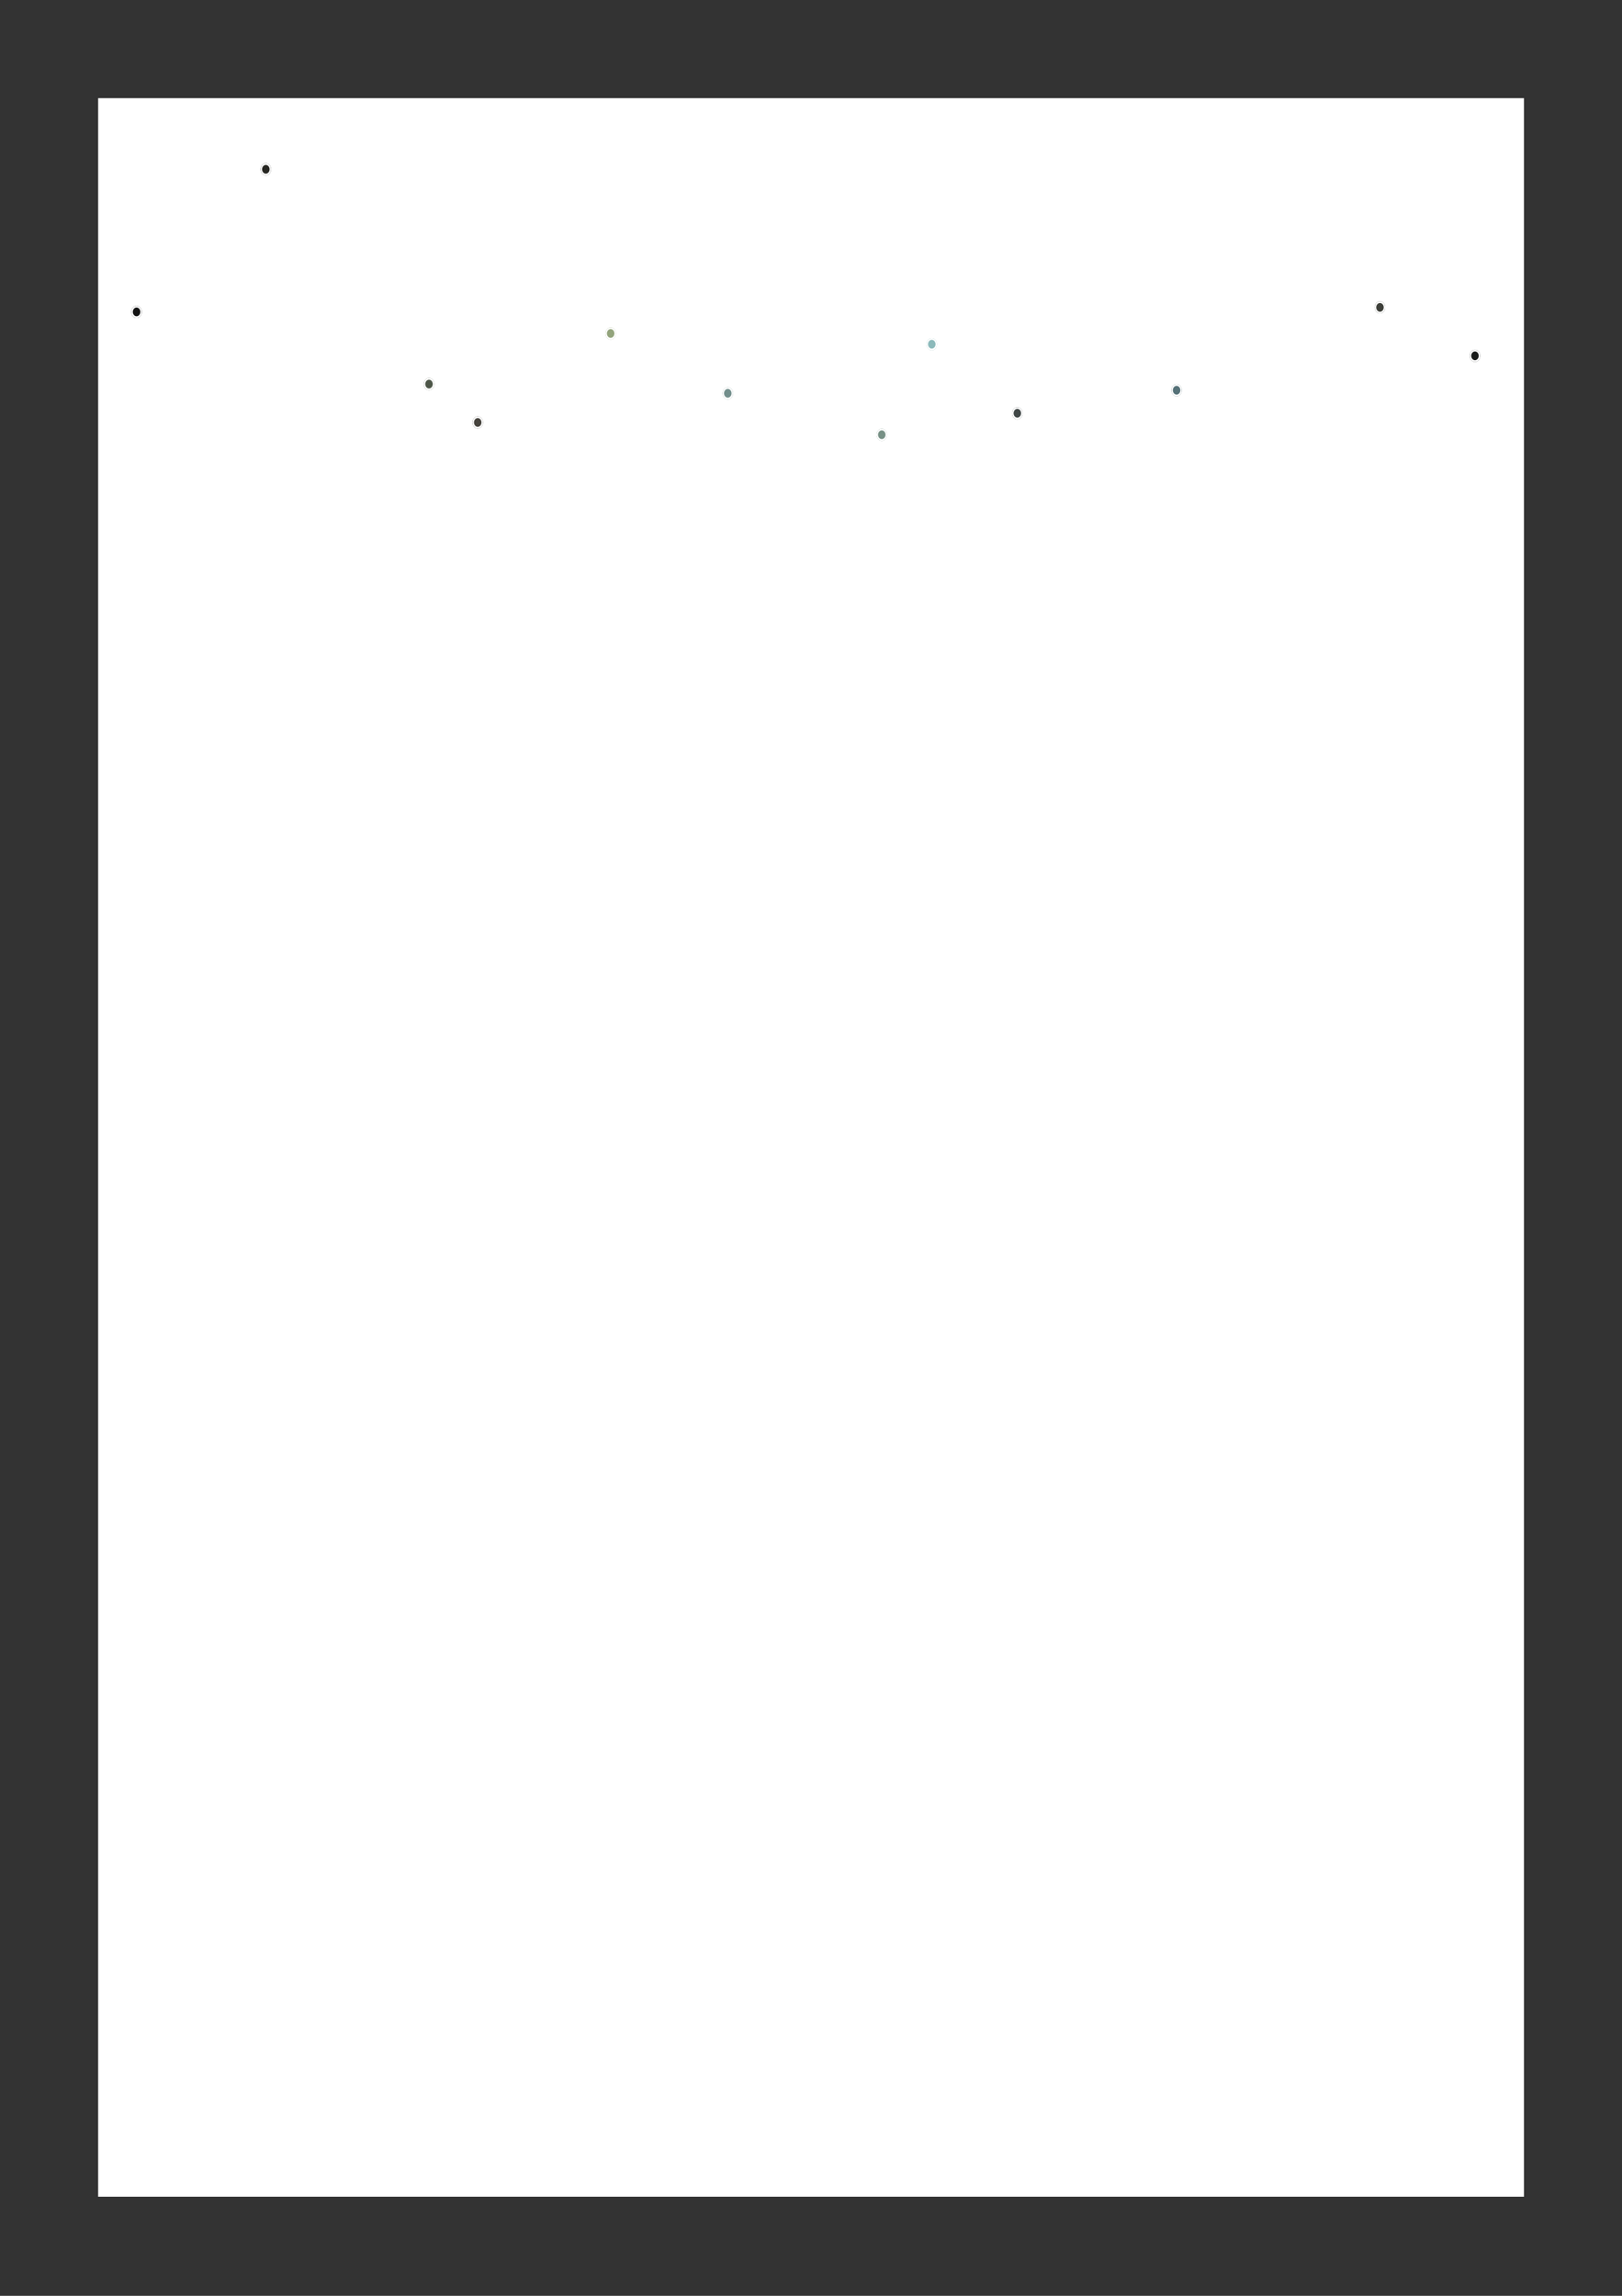 <?xml version="1.0" encoding="UTF-8"?>
<svg xmlns="http://www.w3.org/2000/svg" xmlns:xlink="http://www.w3.org/1999/xlink" width="594.96pt" height="841.92pt" viewBox="0 0 594.96 841.92" version="1.1">
<rect x="0" y="0" width="594.96" height="841.92" fill="#333333" stroke="none"/>
<defs>
<clipPath id="clip1">
  <path d="M 36 36 L 559 36 L 559 805.574 L 36 805.574 Z M 36 36 "/>
</clipPath>
<clipPath id="clip2">
  <path d="M 109 40.422 L 113 40.422 L 113 47 L 109 47 Z M 109 40.422 "/>
</clipPath>
<clipPath id="clip3">
  <path d="M 40.422 120 L 44 120 L 44 126 L 40.422 126 Z M 40.422 120 "/>
</clipPath>
</defs>
<g id="surface1">
<g clip-path="url(#clip1)" clip-rule="nonzero">
<path style=" stroke:none;fill-rule:nonzero;fill:rgb(100%,100%,100%);fill-opacity:1;" d="M 36 36 L 559 36 L 559 805.574 L 36 805.574 Z M 36 36 "/>
</g>
<path style=" stroke:none;fill-rule:evenodd;fill:rgb(100%,100%,100%);fill-opacity:1;" d="M 540.48 130.348 C 540.48 130.527 540.355 130.672 540.203 130.672 C 535.91 130.672 533.621 131.777 529.965 133.543 C 529.676 133.684 529.383 133.824 529.078 133.973 C 528.57 134.215 527.988 134.062 527.41 133.719 C 526.824 133.367 526.184 132.785 525.516 132.059 C 524.184 130.602 522.688 128.504 521.23 126.305 C 520.25 124.828 519.281 123.301 518.387 121.887 C 517.945 121.191 517.523 120.52 517.121 119.898 C 516.516 118.953 515.965 118.117 515.492 117.453 C 515.016 116.777 514.637 116.305 514.367 116.066 C 507.199 109.676 497.184 114.879 495.465 123.875 C 495.043 126.094 494.59 127.758 494.09 128.977 C 493.594 130.199 493.051 131 492.434 131.457 C 491.176 132.387 489.781 131.777 488.363 130.891 C 487.938 130.625 487.508 130.332 487.066 130.031 C 485.98 129.293 484.832 128.512 483.57 127.996 C 481.824 127.281 479.906 127.105 477.762 128.352 C 477.109 128.734 476.188 129.645 475.156 130.828 C 474.133 132.004 473.023 133.422 471.996 134.785 C 470.973 136.145 470.035 137.449 469.352 138.402 L 469.348 138.406 C 469.004 138.883 468.727 139.273 468.531 139.535 C 468.434 139.668 468.352 139.773 468.297 139.844 C 468.27 139.875 468.238 139.91 468.211 139.938 C 468.199 139.945 468.168 139.98 468.117 140 C 468.102 140.008 468.016 140.043 467.918 140 C 467.789 139.941 467.75 139.809 467.742 139.738 C 467.398 136.547 465.863 133.105 463.699 130.594 C 461.535 128.078 458.785 126.539 456.023 127.031 C 451.559 127.832 448.98 130.977 446.828 134.754 C 446.141 135.965 445.504 137.223 444.863 138.492 C 444.5 139.215 444.129 139.945 443.75 140.668 C 442.715 142.645 441.602 144.555 440.227 146.156 C 440.055 146.355 439.867 146.48 439.66 146.527 C 439.453 146.57 439.254 146.531 439.07 146.445 C 438.719 146.277 438.387 145.926 438.094 145.562 C 437.945 145.379 437.797 145.184 437.652 144.992 C 437.508 144.801 437.371 144.621 437.238 144.457 C 437.102 144.289 436.977 144.152 436.859 144.043 C 436.742 143.934 436.645 143.875 436.566 143.848 C 435.531 143.504 434.137 143.426 432.727 143.516 C 431.316 143.602 429.914 143.859 428.867 144.164 C 427.188 144.652 425.055 145.941 422.676 147.582 C 421.383 148.473 420.035 149.453 418.66 150.453 C 417.496 151.301 416.309 152.168 415.113 153.008 C 412.523 154.824 409.93 156.504 407.559 157.551 C 405.199 158.59 403.008 159.031 401.258 158.277 C 399.918 157.703 398.738 157.09 397.625 156.496 C 397.43 156.391 397.238 156.285 397.047 156.184 C 396.145 155.699 395.285 155.238 394.406 154.82 C 392.281 153.82 390.059 153.105 387.004 153.105 C 385.598 153.105 384.805 153.453 384.281 153.887 C 384.012 154.105 383.805 154.355 383.617 154.613 C 383.531 154.727 383.457 154.84 383.375 154.953 L 383.34 155.008 C 383.25 155.141 383.156 155.273 383.059 155.398 C 382.859 155.652 382.637 155.895 382.34 156.066 C 382.043 156.242 381.691 156.336 381.25 156.332 C 380.387 156.324 379.16 155.926 377.266 154.945 C 374.438 153.48 371.902 151.137 369.395 148.703 C 369.102 148.422 368.809 148.137 368.516 147.848 C 366.293 145.684 364.07 143.516 361.641 141.844 C 360.848 141.297 359.441 140.102 357.664 138.594 C 357.047 138.07 356.383 137.504 355.684 136.918 C 352.969 134.633 349.707 131.965 346.441 129.688 C 343.176 127.406 339.926 125.531 337.242 124.816 C 335.898 124.461 334.719 124.398 333.758 124.699 C 332.805 124.996 332.055 125.648 331.547 126.762 C 330.023 130.117 330.129 133.812 330.242 137.586 C 330.25 137.879 330.258 138.172 330.266 138.469 C 330.375 142.516 330.336 146.613 327.957 150.176 C 324.645 155.141 322.309 161.281 322.309 167.738 C 322.309 169.379 321.898 174.246 321.285 178.492 C 320.977 180.613 320.613 182.602 320.215 183.965 C 320.023 184.637 319.809 185.195 319.57 185.535 C 319.453 185.707 319.305 185.859 319.117 185.914 C 318.91 185.973 318.715 185.898 318.559 185.746 C 317.055 184.281 314.547 183.559 311.512 183.203 C 308.914 182.895 305.984 182.859 303.059 182.824 C 302.574 182.82 302.094 182.812 301.613 182.809 C 298.227 182.758 294.91 182.648 292.25 182.043 C 289.602 181.438 287.496 180.32 286.668 178.152 C 286.152 176.801 285.938 175.5 285.789 174.316 C 285.754 174.043 285.727 173.777 285.695 173.523 C 285.594 172.652 285.504 171.875 285.32 171.18 C 285.086 170.301 284.707 169.594 283.977 169.07 C 283.234 168.535 282.098 168.168 280.312 168.059 C 277.781 167.906 276.066 167.379 274.902 166.492 C 273.727 165.59 273.148 164.34 272.84 162.828 C 272.574 161.527 272.508 160.004 272.434 158.328 C 272.422 158.086 272.41 157.84 272.398 157.59 C 272.309 155.609 272.164 153.398 271.68 150.988 C 271.602 150.598 271.52 150.023 271.43 149.371 C 271.402 149.18 271.375 148.98 271.348 148.781 C 271.219 147.879 271.066 146.879 270.863 145.973 C 270.66 145.059 270.41 144.273 270.109 143.781 C 269.961 143.535 269.812 143.383 269.672 143.312 C 269.539 143.246 269.387 143.234 269.195 143.32 C 264.598 145.402 259.867 146.863 255.125 148.324 L 254.816 148.422 C 251.07 149.578 248.496 150.203 246.68 150.293 C 244.855 150.387 243.734 149.945 242.965 148.895 C 242.59 148.383 242.309 147.742 242.066 147 C 241.824 146.258 241.609 145.391 241.367 144.418 L 241.34 144.297 C 240.863 142.367 240.277 139.977 239.168 137.129 C 238.207 134.668 236.875 132.98 235.355 131.469 C 234.672 130.789 233.957 130.152 233.219 129.492 C 233.129 129.414 233.039 129.332 232.949 129.254 C 232.117 128.508 231.262 127.73 230.41 126.852 C 229.793 126.211 228.82 125.539 227.676 124.828 C 227.172 124.516 226.629 124.191 226.07 123.859 C 225.387 123.449 224.688 123.031 224.023 122.613 C 222.801 121.84 221.629 121.027 220.738 120.164 C 219.855 119.309 219.199 118.359 219.094 117.301 C 218.875 115.176 218.156 114.195 217.23 113.844 C 216.266 113.473 214.984 113.742 213.594 114.391 C 210.824 115.68 207.844 118.344 206.617 119.488 C 205.121 120.883 203.641 122.242 202.18 123.582 C 191.488 133.41 181.848 142.266 174.777 156.68 L 174.727 156.789 C 174.078 158.113 171.828 162.707 169.648 165.664 C 169.086 166.426 168.52 167.094 167.98 167.566 C 167.449 168.035 166.902 168.352 166.383 168.34 C 165.828 168.328 165.391 167.938 165.09 167.223 C 164.793 166.523 164.609 165.469 164.547 164.016 C 164.359 159.648 162.98 154.98 161.199 150.445 C 159.809 146.902 158.18 143.465 156.695 140.332 C 156.281 139.453 155.875 138.598 155.492 137.773 C 148.238 122.215 140.203 106.184 127.59 95.926 C 126.676 95.18 125.859 94.531 125.117 93.945 C 123.141 92.379 121.703 91.238 120.41 89.859 C 118.621 87.945 117.105 85.57 114.766 80.973 C 114.594 80.633 114.422 80.293 114.246 79.949 C 111.859 75.242 109.312 70.211 106.168 66.742 C 104.488 64.887 102.648 63.492 100.586 62.836 C 98.527 62.18 96.23 62.246 93.621 63.352 C 92.711 63.738 91.738 64.52 90.75 65.555 C 89.762 66.586 88.773 67.855 87.828 69.195 C 86.289 71.379 84.887 73.73 83.82 75.516 C 83.578 75.918 83.352 76.297 83.148 76.633 C 75.527 89.215 65.762 99.023 55.883 108.949 C 54.293 110.551 52.699 112.152 51.109 113.766 C 50.992 113.883 50.82 113.871 50.719 113.734 C 50.617 113.602 50.629 113.398 50.746 113.281 C 52.34 111.66 53.934 110.055 55.527 108.457 C 65.41 98.527 75.117 88.773 82.695 76.262 C 82.898 75.93 83.121 75.555 83.359 75.156 C 84.426 73.367 85.848 70.992 87.402 68.785 C 88.355 67.434 89.363 66.137 90.379 65.074 C 91.395 64.016 92.426 63.172 93.434 62.746 C 96.141 61.602 98.555 61.52 100.73 62.215 C 102.906 62.91 104.824 64.371 106.547 66.277 C 109.75 69.809 112.34 74.914 114.715 79.602 C 114.891 79.953 115.066 80.301 115.242 80.645 C 117.574 85.227 119.055 87.535 120.785 89.383 C 122.047 90.73 123.438 91.832 125.395 93.387 C 126.141 93.977 126.973 94.637 127.906 95.398 C 140.637 105.754 148.73 121.918 155.977 137.465 C 156.359 138.285 156.762 139.133 157.176 140.008 C 158.66 143.145 160.301 146.609 161.703 150.176 C 163.496 154.738 164.906 159.492 165.102 163.984 C 165.16 165.41 165.34 166.355 165.586 166.938 C 165.824 167.508 166.105 167.688 166.395 167.695 C 166.723 167.703 167.145 167.496 167.648 167.055 C 168.141 166.617 168.68 165.992 169.227 165.246 C 171.371 162.336 173.602 157.789 174.25 156.465 L 174.297 156.363 C 181.422 141.832 191.152 132.895 201.84 123.074 C 203.301 121.734 204.777 120.375 206.27 118.984 C 207.496 117.844 210.535 115.121 213.391 113.793 C 214.809 113.133 216.246 112.785 217.402 113.23 C 218.602 113.688 219.41 114.949 219.641 117.227 C 219.723 118.027 220.238 118.84 221.094 119.668 C 221.941 120.488 223.07 121.277 224.285 122.047 C 224.961 122.473 225.641 122.875 226.309 123.277 C 226.859 123.605 227.406 123.934 227.934 124.262 C 229.078 124.973 230.105 125.672 230.781 126.371 C 231.613 127.234 232.457 128 233.289 128.742 C 233.379 128.82 233.465 128.902 233.555 128.98 C 234.293 129.641 235.02 130.289 235.715 130.977 C 237.27 132.527 238.664 134.285 239.672 136.863 C 240.797 139.754 241.395 142.18 241.867 144.113 L 241.898 144.242 C 242.141 145.223 242.348 146.059 242.582 146.77 C 242.816 147.48 243.066 148.043 243.383 148.477 C 244 149.316 244.918 149.742 246.656 149.652 C 248.406 149.562 250.926 148.953 254.676 147.797 L 254.969 147.707 C 259.723 146.242 264.426 144.789 268.996 142.719 C 269.309 142.578 269.613 142.582 269.891 142.723 C 270.16 142.855 270.379 143.109 270.562 143.406 C 270.926 144.004 271.191 144.883 271.398 145.812 C 271.605 146.75 271.766 147.773 271.891 148.676 C 271.922 148.887 271.949 149.09 271.977 149.285 C 272.066 149.934 272.145 150.477 272.219 150.84 C 272.715 153.309 272.859 155.566 272.953 157.555 C 272.965 157.809 272.973 158.055 272.984 158.297 C 273.059 159.984 273.125 161.441 273.379 162.68 C 273.664 164.078 274.18 165.168 275.207 165.953 C 276.25 166.75 277.848 167.262 280.34 167.418 C 282.164 167.527 283.41 167.906 284.266 168.52 C 285.137 169.148 285.582 170 285.848 170.988 C 286.047 171.738 286.145 172.59 286.246 173.473 C 286.277 173.719 286.305 173.969 286.336 174.223 C 286.484 175.387 286.688 176.621 287.172 177.891 C 287.883 179.746 289.73 180.812 292.355 181.41 C 294.961 182.004 298.227 182.113 301.621 182.164 C 302.098 182.168 302.578 182.176 303.059 182.18 C 305.984 182.215 308.945 182.25 311.566 182.559 C 314.609 182.918 317.27 183.652 318.914 185.25 C 318.965 185.301 318.98 185.289 318.98 185.289 C 319 185.281 319.059 185.25 319.141 185.129 C 319.312 184.883 319.5 184.422 319.691 183.758 C 320.074 182.445 320.43 180.5 320.738 178.383 C 321.352 174.152 321.758 169.328 321.758 167.738 C 321.758 161.098 324.152 154.824 327.52 149.781 C 329.766 146.418 329.82 142.543 329.715 138.488 C 329.707 138.188 329.695 137.883 329.688 137.578 C 329.578 133.84 329.461 129.977 331.059 126.461 C 331.641 125.184 332.52 124.418 333.613 124.078 C 334.699 123.738 335.977 123.82 337.363 124.191 C 340.141 124.93 343.449 126.848 346.727 129.137 C 350.012 131.426 353.289 134.109 356.008 136.395 C 356.723 136.996 357.395 137.566 358.02 138.098 C 359.781 139.594 361.152 140.758 361.922 141.289 C 364.395 142.988 366.652 145.195 368.871 147.355 C 369.164 147.641 369.457 147.926 369.746 148.211 C 372.258 150.645 374.742 152.934 377.492 154.359 C 379.371 155.332 380.512 155.68 381.254 155.688 C 381.621 155.691 381.883 155.613 382.09 155.492 C 382.301 155.367 382.473 155.191 382.648 154.969 C 382.734 154.855 382.816 154.734 382.91 154.605 C 383 154.473 383.094 154.336 383.195 154.195 C 383.402 153.914 383.645 153.621 383.961 153.363 C 384.602 152.832 385.516 152.461 387.004 152.461 C 390.145 152.461 392.438 153.199 394.613 154.227 C 395.508 154.645 396.379 155.117 397.281 155.602 C 397.473 155.703 397.664 155.805 397.855 155.91 C 398.965 156.5 400.129 157.105 401.449 157.672 C 403.004 158.34 405.031 157.977 407.363 156.949 C 409.684 155.926 412.242 154.27 414.828 152.453 C 416 151.629 417.188 150.766 418.355 149.918 C 419.742 148.906 421.105 147.914 422.391 147.027 C 424.77 145.387 426.969 144.055 428.734 143.539 C 429.816 143.223 431.254 142.961 432.695 142.871 C 434.133 142.781 435.598 142.855 436.719 143.23 C 436.895 143.285 437.055 143.402 437.199 143.535 C 437.348 143.672 437.496 143.836 437.637 144.012 C 437.777 144.188 437.922 144.375 438.062 144.562 L 438.066 144.57 C 438.211 144.758 438.352 144.945 438.496 145.121 C 438.785 145.477 439.047 145.738 439.277 145.848 C 439.387 145.898 439.477 145.91 439.555 145.895 C 439.637 145.875 439.727 145.824 439.836 145.699 C 441.16 144.152 442.25 142.293 443.277 140.332 C 443.648 139.629 444.012 138.91 444.375 138.188 C 445.023 136.906 445.672 135.617 446.367 134.398 C 448.555 130.555 451.25 127.238 455.941 126.395 C 458.938 125.859 461.852 127.539 464.09 130.137 C 466.18 132.566 467.715 135.84 468.203 138.992 C 468.387 138.738 468.633 138.398 468.926 137.992 L 468.93 137.988 C 469.613 137.035 470.555 135.727 471.582 134.359 C 472.609 132.992 473.73 131.562 474.77 130.371 C 475.797 129.188 476.773 128.207 477.516 127.777 C 479.82 126.434 481.902 126.633 483.754 127.387 C 485.07 127.926 486.293 128.758 487.395 129.508 C 487.824 129.797 488.234 130.078 488.625 130.32 C 490.062 131.223 491.176 131.625 492.137 130.91 C 492.629 130.547 493.117 129.863 493.594 128.703 C 494.062 127.543 494.508 125.93 494.926 123.734 C 496.723 114.309 507.195 108.859 514.703 115.555 C 515.027 115.844 515.445 116.371 515.918 117.043 C 516.398 117.719 516.957 118.566 517.566 119.512 C 517.969 120.141 518.395 120.812 518.836 121.512 C 519.73 122.926 520.691 124.441 521.668 125.91 C 523.125 128.105 524.594 130.168 525.895 131.59 C 526.547 132.301 527.141 132.836 527.66 133.145 C 528.188 133.457 528.582 133.512 528.867 133.375 C 529.176 133.227 529.473 133.086 529.762 132.945 C 533.418 131.176 535.797 130.027 540.203 130.027 C 540.355 130.027 540.48 130.172 540.48 130.348 Z M 540.48 130.348 "/>
<path style=" stroke:none;fill-rule:nonzero;fill:rgb(100%,100%,100%);fill-opacity:1;" d="M 81.383 46.414 L 82.922 46.414 C 83.859 46.414 84.281 45.871 84.281 45.152 C 84.281 44.426 83.844 44.02 83.445 43.992 L 83.445 43.945 C 83.816 43.836 84.121 43.543 84.121 42.957 C 84.121 42.266 83.711 41.727 82.855 41.727 L 81.383 41.727 Z M 81.988 45.809 L 81.988 44.305 L 82.887 44.305 C 83.371 44.305 83.676 44.672 83.676 45.117 C 83.676 45.512 83.449 45.809 82.863 45.809 Z M 81.988 43.754 L 81.988 42.328 L 82.816 42.328 C 83.297 42.328 83.527 42.625 83.527 43.012 C 83.527 43.465 83.211 43.754 82.801 43.754 Z M 81.988 43.754 "/>
<path style=" stroke:none;fill-rule:nonzero;fill:rgb(100%,100%,100%);fill-opacity:1;" d="M 85.828 46.414 L 88.375 46.414 L 88.375 45.805 L 86.434 45.805 L 86.434 44.371 L 88.219 44.371 L 88.219 43.766 L 86.434 43.766 L 86.434 42.336 L 88.348 42.336 L 88.348 41.727 L 85.828 41.727 Z M 85.828 46.414 "/>
<path style=" stroke:none;fill-rule:nonzero;fill:rgb(100%,100%,100%);fill-opacity:1;" d="M 89.684 46.414 L 89.859 46.414 C 90.773 46.414 90.992 45.621 91.047 44.117 L 91.109 42.328 L 92.48 42.328 L 92.48 46.414 L 93.078 46.414 L 93.078 41.727 L 90.535 41.727 L 90.469 43.93 C 90.426 45.285 90.285 45.781 89.801 45.797 L 89.684 45.801 Z M 89.684 46.414 "/>
<path style=" stroke:none;fill-rule:nonzero;fill:rgb(100%,100%,100%);fill-opacity:1;" d="M 94.793 41.727 L 94.793 46.414 L 95.348 46.414 L 97.395 42.977 L 97.43 42.977 L 97.43 46.414 L 98.039 46.414 L 98.039 41.727 L 97.477 41.727 L 95.43 45.168 L 95.395 45.168 L 95.395 41.727 Z M 94.793 41.727 "/>
<path style=" stroke:none;fill-rule:nonzero;fill:rgb(100%,100%,100%);fill-opacity:1;" d="M 102.133 46.414 L 102.875 46.414 L 101.215 43.848 L 102.883 41.727 L 102.129 41.727 L 100.566 43.707 L 100.359 43.707 L 100.359 41.727 L 99.75 41.727 L 99.75 46.414 L 100.359 46.414 L 100.359 44.312 L 100.773 44.312 Z M 102.133 46.414 "/>
<path style=" stroke:none;fill-rule:nonzero;fill:rgb(100%,100%,100%);fill-opacity:1;" d="M 104.316 41.727 L 104.316 46.414 L 104.875 46.414 L 106.918 42.977 L 106.957 42.977 L 106.957 46.414 L 107.562 46.414 L 107.562 41.727 L 107 41.727 L 104.953 45.168 L 104.918 45.168 L 104.918 41.727 Z M 104.316 41.727 "/>
<g clip-path="url(#clip2)" clip-rule="nonzero">
<path style=" stroke:none;fill-rule:nonzero;fill:rgb(100%,100%,100%);fill-opacity:1;" d="M 109.277 41.727 L 109.277 46.414 L 109.836 46.414 L 111.879 42.977 L 111.914 42.977 L 111.914 46.414 L 112.523 46.414 L 112.523 41.727 L 111.961 41.727 L 109.914 45.168 L 109.879 45.168 L 109.879 41.727 Z M 111.285 40.539 C 111.285 40.77 111.176 40.973 110.898 40.973 C 110.621 40.973 110.516 40.766 110.516 40.539 L 110.035 40.539 C 110.035 41.051 110.371 41.406 110.898 41.406 C 111.434 41.406 111.766 41.051 111.766 40.539 Z M 111.285 40.539 "/>
</g>
<path style=" stroke:none;fill-rule:nonzero;fill:rgb(100%,100%,100%);fill-opacity:1;" d="M 78.867 54.145 L 79.473 54.145 L 79.473 52.102 L 81.477 52.102 L 81.477 54.145 L 82.086 54.145 L 82.086 49.457 L 81.477 49.457 L 81.477 51.496 L 79.473 51.496 L 79.473 49.457 L 78.867 49.457 Z M 78.867 54.145 "/>
<path style=" stroke:none;fill-rule:nonzero;fill:rgb(100%,100%,100%);fill-opacity:1;" d="M 87.293 51.801 C 87.293 50.305 86.523 49.395 85.48 49.395 C 84.438 49.395 83.672 50.305 83.672 51.801 C 83.672 53.297 84.438 54.207 85.48 54.207 C 86.523 54.207 87.293 53.301 87.293 51.801 Z M 86.691 51.801 C 86.691 52.941 86.172 53.562 85.48 53.562 C 84.789 53.562 84.273 52.941 84.273 51.801 C 84.273 50.66 84.789 50.039 85.48 50.039 C 86.172 50.039 86.691 50.66 86.691 51.801 Z M 86.691 51.801 "/>
<path style=" stroke:none;fill-rule:nonzero;fill:rgb(100%,100%,100%);fill-opacity:1;" d="M 88.879 54.145 L 90.418 54.145 C 91.355 54.145 91.777 53.602 91.777 52.883 C 91.777 52.16 91.34 51.75 90.941 51.723 L 90.941 51.68 C 91.309 51.566 91.617 51.273 91.617 50.691 C 91.617 49.996 91.207 49.457 90.352 49.457 L 88.879 49.457 Z M 89.484 53.539 L 89.484 52.039 L 90.383 52.039 C 90.867 52.039 91.172 52.402 91.172 52.848 C 91.172 53.242 90.941 53.539 90.359 53.539 Z M 89.484 51.484 L 89.484 50.059 L 90.312 50.059 C 90.793 50.059 91.023 50.355 91.023 50.746 C 91.023 51.199 90.707 51.484 90.297 51.484 Z M 89.484 51.484 "/>
<path style=" stroke:none;fill-rule:nonzero;fill:rgb(100%,100%,100%);fill-opacity:1;" d="M 95.832 49.457 L 93.324 49.457 L 93.324 54.145 L 93.93 54.145 L 93.93 50.066 L 95.832 50.066 Z M 95.832 49.457 "/>
<path style=" stroke:none;fill-rule:nonzero;fill:rgb(100%,100%,100%);fill-opacity:1;" d="M 100.672 51.801 C 100.672 50.305 99.902 49.395 98.859 49.395 C 97.816 49.395 97.047 50.305 97.047 51.801 C 97.047 53.297 97.816 54.207 98.859 54.207 C 99.902 54.207 100.672 53.301 100.672 51.801 Z M 100.07 51.801 C 100.07 52.941 99.551 53.562 98.859 53.562 C 98.168 53.562 97.652 52.941 97.652 51.801 C 97.652 50.66 98.168 50.039 98.859 50.039 C 99.551 50.039 100.07 50.66 100.07 51.801 Z M 100.07 51.801 "/>
<path style=" stroke:none;fill-rule:nonzero;fill:rgb(100%,100%,100%);fill-opacity:1;" d="M 102.254 54.145 L 102.863 54.145 L 102.863 52.496 L 103.688 52.496 C 104.617 52.496 105.082 51.84 105.082 50.977 C 105.082 50.113 104.621 49.457 103.688 49.457 L 102.254 49.457 Z M 102.863 51.898 L 102.863 50.066 L 103.625 50.066 C 104.227 50.066 104.469 50.445 104.469 50.977 C 104.469 51.508 104.227 51.898 103.633 51.898 Z M 102.863 51.898 "/>
<path style=" stroke:none;fill-rule:nonzero;fill:rgb(100%,100%,100%);fill-opacity:1;" d="M 110.113 51.801 C 110.113 50.305 109.344 49.395 108.305 49.395 C 107.258 49.395 106.492 50.305 106.492 51.801 C 106.492 53.297 107.258 54.207 108.305 54.207 C 109.344 54.207 110.113 53.301 110.113 51.801 Z M 109.512 51.801 C 109.512 52.941 108.996 53.562 108.305 53.562 C 107.609 53.562 107.094 52.941 107.094 51.801 C 107.094 50.66 107.609 50.039 108.305 50.039 C 108.996 50.039 109.512 50.66 109.512 51.801 Z M 109.512 51.801 "/>
<path style=" stroke:none;fill-rule:nonzero;fill:rgb(100%,100%,100%);fill-opacity:1;" d="M 111.395 55.277 L 111.977 55.277 L 111.977 54.145 L 114.676 54.145 L 114.676 55.27 L 115.258 55.27 L 115.258 53.543 L 114.801 53.543 L 114.801 49.457 L 112.32 49.457 L 112.227 51.438 C 112.168 52.742 111.93 53.281 111.66 53.543 L 111.395 53.543 Z M 112.375 53.543 C 112.605 53.117 112.758 52.43 112.809 51.438 L 112.871 50.066 L 114.219 50.066 L 114.219 53.543 Z M 112.375 53.543 "/>
<g clip-path="url(#clip3)" clip-rule="nonzero">
<path style=" stroke:none;fill-rule:nonzero;fill:rgb(100%,100%,100%);fill-opacity:1;" d="M 43.676 120.973 L 40.57 120.973 L 40.57 125.656 L 41.176 125.656 L 41.176 121.574 L 43.07 121.574 L 43.07 125.656 L 43.676 125.656 Z M 43.676 120.973 "/>
</g>
<path style=" stroke:none;fill-rule:nonzero;fill:rgb(100%,100%,100%);fill-opacity:1;" d="M 48.77 122.496 C 48.633 121.492 47.961 120.906 47.109 120.906 C 46.07 120.906 45.301 121.816 45.301 123.312 C 45.301 124.812 46.066 125.723 47.109 125.723 C 47.992 125.723 48.641 125.074 48.77 124.148 L 48.156 124.148 C 48.055 124.746 47.621 125.074 47.113 125.074 C 46.426 125.074 45.902 124.461 45.902 123.312 C 45.902 122.176 46.422 121.551 47.117 121.551 C 47.629 121.551 48.059 121.887 48.156 122.496 Z M 48.77 122.496 "/>
<path style=" stroke:none;fill-rule:nonzero;fill:rgb(100%,100%,100%);fill-opacity:1;" d="M 52.707 125.656 L 53.445 125.656 L 51.789 123.09 L 53.457 120.973 L 52.707 120.973 L 51.141 122.949 L 50.934 122.949 L 50.934 120.973 L 50.324 120.973 L 50.324 125.656 L 50.934 125.656 L 50.934 123.555 L 51.348 123.555 Z M 52.707 125.656 "/>
<path style=" stroke:none;fill-rule:nonzero;fill:rgb(100%,100%,100%);fill-opacity:1;" d="M 58.184 123.312 C 58.184 121.816 57.414 120.906 56.375 120.906 C 55.328 120.906 54.562 121.816 54.562 123.312 C 54.562 124.809 55.328 125.723 56.375 125.723 C 57.414 125.723 58.184 124.812 58.184 123.312 Z M 57.582 123.312 C 57.582 124.457 57.066 125.074 56.375 125.074 C 55.68 125.074 55.164 124.457 55.164 123.312 C 55.164 122.172 55.68 121.551 56.375 121.551 C 57.066 121.551 57.582 122.172 57.582 123.312 Z M 57.582 123.312 "/>
<path style=" stroke:none;fill-rule:nonzero;fill:rgb(100%,100%,100%);fill-opacity:1;" d="M 59.77 125.656 L 61.312 125.656 C 62.246 125.656 62.668 125.113 62.668 124.395 C 62.668 123.672 62.23 123.262 61.832 123.238 L 61.832 123.191 C 62.203 123.082 62.512 122.789 62.512 122.203 C 62.512 121.508 62.098 120.973 61.242 120.973 L 59.77 120.973 Z M 60.375 125.051 L 60.375 123.551 L 61.273 123.551 C 61.762 123.551 62.066 123.914 62.066 124.363 C 62.066 124.754 61.836 125.051 61.25 125.051 Z M 60.375 123 L 60.375 121.574 L 61.203 121.574 C 61.688 121.574 61.914 121.867 61.914 122.258 C 61.914 122.711 61.598 123 61.188 123 Z M 60.375 123 "/>
<path style=" stroke:none;fill-rule:nonzero;fill:rgb(100%,100%,100%);fill-opacity:1;" d="M 130.805 138.973 L 132.059 138.973 L 132.059 143.051 L 132.66 143.051 L 132.66 138.973 L 133.914 138.973 L 133.914 138.367 L 130.805 138.367 Z M 130.805 138.973 "/>
<path style=" stroke:none;fill-rule:nonzero;fill:rgb(100%,100%,100%);fill-opacity:1;" d="M 135.434 143.051 L 136.973 143.051 C 137.91 143.051 138.332 142.508 138.332 141.789 C 138.332 141.066 137.895 140.656 137.496 140.629 L 137.496 140.586 C 137.867 140.477 138.176 140.184 138.176 139.598 C 138.176 138.902 137.762 138.367 136.906 138.367 L 135.434 138.367 Z M 136.039 142.445 L 136.039 140.945 L 136.938 140.945 C 137.426 140.945 137.727 141.309 137.727 141.758 C 137.727 142.148 137.5 142.445 136.914 142.445 Z M 136.039 140.395 L 136.039 138.969 L 136.867 138.969 C 137.348 138.969 137.578 139.262 137.578 139.652 C 137.578 140.105 137.262 140.395 136.852 140.395 Z M 136.039 140.395 "/>
<path style=" stroke:none;fill-rule:nonzero;fill:rgb(100%,100%,100%);fill-opacity:1;" d="M 139.879 143.051 L 142.426 143.051 L 142.426 142.441 L 140.488 142.441 L 140.488 141.008 L 142.27 141.008 L 142.27 140.402 L 140.488 140.402 L 140.488 138.973 L 142.402 138.973 L 142.402 138.367 L 139.879 138.367 Z M 139.879 143.051 "/>
<path style=" stroke:none;fill-rule:nonzero;fill:rgb(100%,100%,100%);fill-opacity:1;" d="M 144.039 143.051 L 144.648 143.051 L 144.648 141.402 L 145.473 141.402 C 146.402 141.402 146.867 140.746 146.867 139.883 C 146.867 139.02 146.406 138.367 145.473 138.367 L 144.039 138.367 Z M 144.648 140.805 L 144.648 138.973 L 145.41 138.973 C 146.008 138.973 146.254 139.352 146.254 139.883 C 146.254 140.414 146.008 140.805 145.418 140.805 Z M 144.648 140.805 "/>
<path style=" stroke:none;fill-rule:nonzero;fill:rgb(100%,100%,100%);fill-opacity:1;" d="M 149.02 140.254 L 149.02 138.367 L 148.41 138.367 L 148.41 143.051 L 149.914 143.051 C 150.812 143.051 151.324 142.469 151.32 141.629 C 151.324 140.793 150.812 140.254 149.914 140.254 Z M 149.02 140.852 L 149.914 140.852 C 150.438 140.852 150.723 141.199 150.723 141.621 C 150.723 142.055 150.438 142.457 149.914 142.457 L 149.02 142.457 Z M 149.02 140.852 "/>
<path style=" stroke:none;fill-rule:nonzero;fill:rgb(100%,100%,100%);fill-opacity:1;" d="M 185.078 157.227 L 185.078 152.539 L 183.645 152.539 C 182.711 152.539 182.254 153.145 182.254 154.008 C 182.254 154.637 182.496 155.117 182.992 155.328 L 182.098 157.227 L 182.789 157.227 L 183.605 155.453 C 183.621 155.453 183.633 155.453 183.645 155.453 L 184.473 155.453 L 184.473 157.227 Z M 184.473 154.844 L 183.703 154.844 C 183.109 154.844 182.863 154.535 182.863 154.008 C 182.863 153.477 183.109 153.145 183.711 153.145 L 184.473 153.145 Z M 184.473 154.844 "/>
<path style=" stroke:none;fill-rule:nonzero;fill:rgb(100%,100%,100%);fill-opacity:1;" d="M 186.789 157.227 L 187.395 157.227 L 187.395 155.578 L 188.219 155.578 C 189.152 155.578 189.613 154.922 189.613 154.055 C 189.613 153.195 189.156 152.539 188.223 152.539 L 186.789 152.539 Z M 187.395 154.98 L 187.395 153.145 L 188.156 153.145 C 188.758 153.145 189.004 153.527 189.004 154.055 C 189.004 154.586 188.758 154.98 188.164 154.98 Z M 187.395 154.98 "/>
<path style=" stroke:none;fill-rule:nonzero;fill:rgb(100%,100%,100%);fill-opacity:1;" d="M 194.648 154.883 C 194.648 153.383 193.879 152.477 192.836 152.477 C 191.793 152.477 191.023 153.383 191.023 154.883 C 191.023 156.379 191.793 157.289 192.836 157.289 C 193.879 157.289 194.648 156.383 194.648 154.883 Z M 194.047 154.883 C 194.047 156.023 193.527 156.645 192.836 156.645 C 192.145 156.645 191.629 156.023 191.629 154.883 C 191.629 153.742 192.145 153.121 192.836 153.121 C 193.527 153.121 194.047 153.742 194.047 154.883 Z M 194.047 154.883 "/>
<path style=" stroke:none;fill-rule:nonzero;fill:rgb(100%,100%,100%);fill-opacity:1;" d="M 199.57 154.062 C 199.434 153.062 198.762 152.477 197.91 152.477 C 196.871 152.477 196.102 153.383 196.102 154.883 C 196.102 156.383 196.867 157.289 197.91 157.289 C 198.793 157.289 199.441 156.645 199.57 155.719 L 198.961 155.715 C 198.855 156.316 198.422 156.645 197.914 156.645 C 197.227 156.645 196.707 156.027 196.707 154.883 C 196.707 153.746 197.223 153.121 197.918 153.121 C 198.43 153.121 198.859 153.457 198.961 154.062 Z M 199.57 154.062 "/>
<path style=" stroke:none;fill-rule:nonzero;fill:rgb(100%,100%,100%);fill-opacity:1;" d="M 200.824 157.227 L 200.996 157.227 C 201.91 157.227 202.129 156.434 202.184 154.93 L 202.246 153.141 L 203.617 153.141 L 203.617 157.227 L 204.219 157.227 L 204.219 152.539 L 201.676 152.539 L 201.605 154.742 C 201.562 156.098 201.422 156.594 200.941 156.605 L 200.824 156.613 Z M 200.824 157.227 "/>
<path style=" stroke:none;fill-rule:nonzero;fill:rgb(100%,100%,100%);fill-opacity:1;" d="M 206.27 157.227 L 206.641 155.984 L 208.211 155.984 L 208.578 157.227 L 209.219 157.227 L 207.773 152.539 L 207.074 152.539 L 205.625 157.227 Z M 206.816 155.391 L 207.41 153.391 L 207.441 153.391 L 208.031 155.391 Z M 206.816 155.391 "/>
<path style=" stroke:none;fill-rule:nonzero;fill:rgb(100%,100%,100%);fill-opacity:1;" d="M 210.629 157.227 L 212.172 157.227 C 213.105 157.227 213.527 156.684 213.527 155.965 C 213.527 155.238 213.094 154.828 212.695 154.805 L 212.695 154.758 C 213.062 154.648 213.371 154.355 213.371 153.77 C 213.371 153.078 212.957 152.539 212.102 152.539 L 210.629 152.539 Z M 211.238 156.617 L 211.238 155.117 L 212.133 155.117 C 212.621 155.117 212.926 155.484 212.926 155.93 C 212.926 156.324 212.695 156.617 212.113 156.617 Z M 211.238 154.566 L 211.238 153.141 L 212.066 153.141 C 212.547 153.141 212.777 153.438 212.777 153.824 C 212.777 154.277 212.457 154.566 212.051 154.566 Z M 211.238 154.566 "/>
<path style=" stroke:none;fill-rule:nonzero;fill:rgb(100%,100%,100%);fill-opacity:1;" d="M 214.773 157.227 L 214.945 157.227 C 215.859 157.227 216.078 156.434 216.133 154.93 L 216.195 153.141 L 217.566 153.141 L 217.566 157.227 L 218.168 157.227 L 218.168 152.539 L 215.625 152.539 L 215.555 154.742 C 215.512 156.098 215.371 156.594 214.891 156.605 L 214.773 156.613 Z M 214.773 157.227 "/>
<path style=" stroke:none;fill-rule:nonzero;fill:rgb(100%,100%,100%);fill-opacity:1;" d="M 220.492 154.43 L 220.492 152.539 L 219.883 152.539 L 219.883 157.227 L 221.391 157.227 C 222.285 157.227 222.797 156.645 222.797 155.805 C 222.797 154.969 222.285 154.43 221.391 154.43 Z M 220.492 155.023 L 221.391 155.023 C 221.91 155.023 222.195 155.371 222.195 155.797 C 222.195 156.23 221.91 156.629 221.391 156.629 L 220.492 156.629 Z M 220.492 155.023 "/>
<path style=" stroke:none;fill-rule:nonzero;fill:rgb(100%,100%,100%);fill-opacity:1;" d="M 228.285 113.883 L 228.285 118.57 L 228.859 118.57 L 228.859 115.176 L 228.898 115.176 L 230.082 118.562 L 230.562 118.562 L 231.75 115.18 L 231.785 115.18 L 231.785 118.57 L 232.363 118.57 L 232.363 113.883 L 231.625 113.883 L 230.348 117.527 L 230.301 117.527 L 229.02 113.883 Z M 228.285 113.883 "/>
<path style=" stroke:none;fill-rule:nonzero;fill:rgb(100%,100%,100%);fill-opacity:1;" d="M 234.516 118.57 L 234.887 117.328 L 236.457 117.328 L 236.824 118.57 L 237.469 118.57 L 236.02 113.883 L 235.32 113.883 L 233.871 118.57 Z M 235.062 116.734 L 235.656 114.734 L 235.688 114.734 L 236.281 116.734 Z M 235.062 116.734 "/>
<path style=" stroke:none;fill-rule:nonzero;fill:rgb(100%,100%,100%);fill-opacity:1;" d="M 238.879 118.57 L 239.484 118.57 L 239.484 116.527 L 241.488 116.527 L 241.488 118.57 L 242.098 118.57 L 242.098 113.883 L 241.488 113.883 L 241.488 115.922 L 239.484 115.922 L 239.484 113.883 L 238.879 113.883 Z M 238.879 118.57 "/>
<path style=" stroke:none;fill-rule:nonzero;fill:rgb(100%,100%,100%);fill-opacity:1;" d="M 243.613 114.492 L 244.863 114.492 L 244.863 118.57 L 245.469 118.57 L 245.469 114.492 L 246.723 114.492 L 246.723 113.883 L 243.613 113.883 Z M 243.613 114.492 "/>
<path style=" stroke:none;fill-rule:nonzero;fill:rgb(100%,100%,100%);fill-opacity:1;" d="M 248.523 118.633 L 248.801 118.633 C 249.43 118.633 249.637 118.223 249.812 117.758 L 251.203 113.883 L 250.566 113.883 L 249.629 116.594 L 248.574 113.883 L 247.93 113.883 L 249.344 117.402 L 249.285 117.566 C 249.199 117.812 249.066 118.012 248.766 118.012 L 248.523 118.012 Z M 248.523 118.633 "/>
<path style=" stroke:none;fill-rule:nonzero;fill:rgb(100%,100%,100%);fill-opacity:1;" d="M 252.605 118.57 L 253.211 118.57 L 253.211 116.922 L 254.039 116.922 C 254.969 116.922 255.43 116.266 255.43 115.402 C 255.43 114.539 254.973 113.883 254.039 113.883 L 252.605 113.883 Z M 253.211 116.324 L 253.211 114.492 L 253.973 114.492 C 254.574 114.492 254.82 114.871 254.82 115.402 C 254.82 115.934 254.574 116.324 253.98 116.324 Z M 253.211 116.324 "/>
<path style=" stroke:none;fill-rule:nonzero;fill:rgb(100%,100%,100%);fill-opacity:1;" d="M 260.465 116.227 C 260.465 114.727 259.695 113.82 258.652 113.82 C 257.609 113.82 256.844 114.727 256.844 116.227 C 256.844 117.723 257.609 118.633 258.652 118.633 C 259.695 118.633 260.465 117.727 260.465 116.227 Z M 259.863 116.227 C 259.863 117.367 259.344 117.988 258.652 117.988 C 257.961 117.988 257.445 117.367 257.445 116.227 C 257.445 115.086 257.961 114.465 258.652 114.465 C 259.344 114.465 259.863 115.086 259.863 116.227 Z M 259.863 116.227 "/>
<path style=" stroke:none;fill-rule:nonzero;fill:rgb(100%,100%,100%);fill-opacity:1;" d="M 262.051 118.57 L 263.59 118.57 C 264.527 118.57 264.949 118.027 264.949 117.309 C 264.949 116.582 264.512 116.176 264.113 116.148 L 264.113 116.102 C 264.484 115.992 264.789 115.699 264.789 115.113 C 264.789 114.422 264.379 113.883 263.523 113.883 L 262.051 113.883 Z M 262.656 117.965 L 262.656 116.461 L 263.555 116.461 C 264.039 116.461 264.344 116.828 264.344 117.273 C 264.344 117.668 264.117 117.965 263.531 117.965 Z M 262.656 115.91 L 262.656 114.484 L 263.484 114.484 C 263.965 114.484 264.195 114.781 264.195 115.168 C 264.195 115.621 263.879 115.91 263.469 115.91 Z M 262.656 115.91 "/>
<path style=" stroke:none;fill-rule:nonzero;fill:rgb(100%,100%,100%);fill-opacity:1;" d="M 269.988 116.227 C 269.988 114.727 269.219 113.82 268.18 113.82 C 267.133 113.82 266.367 114.727 266.367 116.227 C 266.367 117.723 267.133 118.633 268.18 118.633 C 269.219 118.633 269.988 117.727 269.988 116.227 Z M 269.387 116.227 C 269.387 117.367 268.871 117.988 268.18 117.988 C 267.484 117.988 266.969 117.367 266.969 116.227 C 266.969 115.086 267.484 114.465 268.18 114.465 C 268.871 114.465 269.387 115.086 269.387 116.227 Z M 269.387 116.227 "/>
<path style=" stroke:none;fill-rule:nonzero;fill:rgb(100%,100%,100%);fill-opacity:1;" d="M 259.695 136.609 L 260.434 136.609 L 258.777 134.043 L 260.445 131.926 L 259.695 131.926 L 258.129 133.906 L 257.922 133.906 L 257.922 131.926 L 257.312 131.926 L 257.312 136.609 L 257.922 136.609 L 257.922 134.512 L 258.336 134.512 Z M 259.695 136.609 "/>
<path style=" stroke:none;fill-rule:nonzero;fill:rgb(100%,100%,100%);fill-opacity:1;" d="M 265.172 134.27 C 265.172 132.77 264.402 131.863 263.363 131.863 C 262.316 131.863 261.551 132.77 261.551 134.27 C 261.551 135.766 262.316 136.676 263.363 136.676 C 264.402 136.676 265.172 135.766 265.172 134.27 Z M 264.57 134.27 C 264.57 135.41 264.055 136.031 263.363 136.031 C 262.668 136.031 262.152 135.41 262.152 134.27 C 262.152 133.125 262.668 132.508 263.363 132.508 C 264.055 132.508 264.57 133.125 264.57 134.27 Z M 264.57 134.27 "/>
<path style=" stroke:none;fill-rule:nonzero;fill:rgb(100%,100%,100%);fill-opacity:1;" d="M 266.391 132.535 L 267.645 132.535 L 267.645 136.609 L 268.25 136.609 L 268.25 132.535 L 269.504 132.535 L 269.504 131.926 L 266.391 131.926 Z M 266.391 132.535 "/>
<path style=" stroke:none;fill-rule:nonzero;fill:rgb(100%,100%,100%);fill-opacity:1;" d="M 271.02 136.609 L 273.566 136.609 L 273.566 136.004 L 271.629 136.004 L 271.629 134.566 L 273.41 134.566 L 273.41 133.961 L 271.629 133.961 L 271.629 132.535 L 273.543 132.535 L 273.543 131.926 L 271.02 131.926 Z M 271.02 136.609 "/>
<path style=" stroke:none;fill-rule:nonzero;fill:rgb(100%,100%,100%);fill-opacity:1;" d="M 274.879 136.609 L 275.051 136.609 C 275.965 136.609 276.184 135.82 276.238 134.312 L 276.301 132.523 L 277.672 132.523 L 277.672 136.609 L 278.273 136.609 L 278.273 131.926 L 275.73 131.926 L 275.66 134.125 C 275.617 135.484 275.477 135.98 274.996 135.992 L 274.879 135.996 Z M 274.879 136.609 "/>
<path style=" stroke:none;fill-rule:nonzero;fill:rgb(100%,100%,100%);fill-opacity:1;" d="M 280.598 133.816 L 280.598 131.926 L 279.988 131.926 L 279.988 136.609 L 281.496 136.609 C 282.391 136.609 282.902 136.031 282.898 135.191 C 282.902 134.352 282.391 133.816 281.496 133.816 Z M 280.598 134.41 L 281.496 134.41 C 282.016 134.41 282.301 134.758 282.301 135.18 C 282.301 135.617 282.016 136.016 281.496 136.016 L 280.598 136.016 Z M 280.598 134.41 "/>
<path style=" stroke:none;fill-rule:nonzero;fill:rgb(100%,100%,100%);fill-opacity:1;" d="M 284.469 136.609 L 285.074 136.609 L 285.074 134.566 L 287.078 134.566 L 287.078 136.609 L 287.688 136.609 L 287.688 131.926 L 287.078 131.926 L 287.078 133.961 L 285.074 133.961 L 285.074 131.926 L 284.469 131.926 Z M 284.469 136.609 "/>
<path style=" stroke:none;fill-rule:nonzero;fill:rgb(100%,100%,100%);fill-opacity:1;" d="M 289.402 131.926 L 289.402 136.609 L 289.961 136.609 L 292.004 133.176 L 292.039 133.176 L 292.039 136.609 L 292.645 136.609 L 292.645 131.926 L 292.086 131.926 L 290.039 135.367 L 290.004 135.367 L 290.004 131.926 Z M 289.402 131.926 "/>
<path style=" stroke:none;fill-rule:nonzero;fill:rgb(100%,100%,100%);fill-opacity:1;" d="M 294.441 131.926 L 294.441 133.473 C 294.438 134.516 294.984 134.93 295.863 134.93 C 296.25 134.93 296.582 134.871 296.871 134.777 L 296.871 136.609 L 297.473 136.609 L 297.473 131.926 L 296.871 131.926 L 296.871 134.172 C 296.57 134.266 296.199 134.324 295.863 134.324 C 295.34 134.324 295.039 134.117 295.039 133.473 L 295.039 131.926 Z M 294.441 131.926 "/>
<path style=" stroke:none;fill-rule:nonzero;fill:rgb(100%,100%,100%);fill-opacity:1;" d="M 300.965 133.973 L 299.18 133.973 L 299.18 134.566 L 300.965 134.566 Z M 300.965 133.973 "/>
<path style=" stroke:none;fill-rule:nonzero;fill:rgb(100%,100%,100%);fill-opacity:1;" d="M 303.98 131.926 L 303.414 131.926 C 303.395 132.055 303.086 132.645 302.5 132.645 L 302.5 133.227 C 302.957 133.227 303.273 133.016 303.34 132.879 L 303.371 132.879 L 303.371 136.609 L 303.98 136.609 Z M 303.98 131.926 "/>
<path style=" stroke:none;fill-rule:nonzero;fill:rgb(100%,100%,100%);fill-opacity:1;" d="M 332.516 157.051 L 330.008 157.051 L 330.008 161.734 L 330.613 161.734 L 330.613 157.66 L 332.516 157.66 Z M 332.516 157.051 "/>
<path style=" stroke:none;fill-rule:nonzero;fill:rgb(100%,100%,100%);fill-opacity:1;" d="M 333.723 161.734 L 333.898 161.734 C 334.812 161.734 335.031 160.945 335.086 159.438 L 335.148 157.648 L 336.52 157.648 L 336.52 161.734 L 337.117 161.734 L 337.117 157.051 L 334.574 157.051 L 334.508 159.25 C 334.465 160.609 334.324 161.105 333.844 161.117 L 333.723 161.121 Z M 333.723 161.734 "/>
<path style=" stroke:none;fill-rule:nonzero;fill:rgb(100%,100%,100%);fill-opacity:1;" d="M 339.172 161.734 L 339.539 160.496 L 341.109 160.496 L 341.477 161.734 L 342.121 161.734 L 340.676 157.051 L 339.973 157.051 L 338.527 161.734 Z M 339.715 159.902 L 340.309 157.902 L 340.34 157.902 L 340.934 159.902 Z M 339.715 159.902 "/>
<path style=" stroke:none;fill-rule:nonzero;fill:rgb(100%,100%,100%);fill-opacity:1;" d="M 344.875 161.801 C 345.695 161.801 346.301 161.227 346.297 160.449 C 346.301 159.859 345.992 159.434 345.457 159.336 L 345.457 159.301 C 345.879 159.172 346.152 158.789 346.148 158.262 C 346.152 157.574 345.664 156.984 344.891 156.984 C 344.152 156.984 343.562 157.504 343.543 158.266 L 344.129 158.266 C 344.141 157.836 344.488 157.578 344.883 157.578 C 345.293 157.578 345.562 157.867 345.562 158.301 C 345.562 158.754 345.25 159.051 344.805 159.051 L 344.465 159.051 L 344.465 159.625 L 344.805 159.625 C 345.363 159.625 345.684 159.957 345.684 160.426 C 345.684 160.883 345.344 161.191 344.871 161.191 C 344.438 161.191 344.098 160.93 344.074 160.516 L 343.457 160.516 C 343.484 161.277 344.062 161.801 344.875 161.801 Z M 344.875 161.801 "/>
<path style=" stroke:none;fill-rule:nonzero;fill:rgb(100%,100%,100%);fill-opacity:1;" d="M 351.418 159.395 C 351.418 157.895 350.648 156.984 349.605 156.984 C 348.562 156.984 347.793 157.895 347.793 159.395 C 347.793 160.891 348.562 161.801 349.605 161.801 C 350.648 161.801 351.418 160.891 351.418 159.395 Z M 350.816 159.395 C 350.816 160.535 350.297 161.156 349.605 161.156 C 348.914 161.156 348.398 160.535 348.398 159.395 C 348.398 158.25 348.914 157.633 349.605 157.633 C 350.297 157.633 350.816 158.25 350.816 159.395 Z M 350.816 159.395 "/>
<path style=" stroke:none;fill-rule:nonzero;fill:rgb(100%,100%,100%);fill-opacity:1;" d="M 353.004 161.734 L 354.543 161.734 C 355.477 161.734 355.898 161.191 355.898 160.477 C 355.898 159.75 355.465 159.34 355.066 159.316 L 355.066 159.27 C 355.434 159.16 355.742 158.867 355.742 158.281 C 355.742 157.586 355.332 157.051 354.477 157.051 L 353.004 157.051 Z M 353.609 161.129 L 353.609 159.629 L 354.508 159.629 C 354.992 159.629 355.297 159.996 355.297 160.441 C 355.297 160.836 355.066 161.129 354.484 161.129 Z M 353.609 159.078 L 353.609 157.652 L 354.438 157.652 C 354.918 157.652 355.148 157.945 355.148 158.336 C 355.148 158.789 354.832 159.078 354.422 159.078 Z M 353.609 159.078 "/>
<path style=" stroke:none;fill-rule:nonzero;fill:rgb(100%,100%,100%);fill-opacity:1;" d="M 334.301 115.512 L 331.199 115.512 L 331.199 120.195 L 331.805 120.195 L 331.805 116.113 L 333.695 116.113 L 333.695 120.195 L 334.301 120.195 Z M 334.301 115.512 "/>
<path style=" stroke:none;fill-rule:nonzero;fill:rgb(100%,100%,100%);fill-opacity:1;" d="M 336.059 120.195 L 338.602 120.195 L 338.602 119.586 L 336.664 119.586 L 336.664 118.152 L 338.449 118.152 L 338.449 117.547 L 336.664 117.547 L 336.664 116.117 L 338.578 116.117 L 338.578 115.512 L 336.059 115.512 Z M 336.059 120.195 "/>
<path style=" stroke:none;fill-rule:nonzero;fill:rgb(100%,100%,100%);fill-opacity:1;" d="M 340.219 120.195 L 340.824 120.195 L 340.824 118.547 L 341.648 118.547 C 342.582 118.547 343.043 117.891 343.043 117.027 C 343.043 116.164 342.586 115.512 341.652 115.512 L 340.219 115.512 Z M 340.824 117.949 L 340.824 116.117 L 341.586 116.117 C 342.188 116.117 342.434 116.496 342.434 117.027 C 342.434 117.559 342.188 117.949 341.594 117.949 Z M 340.824 117.949 "/>
<path style=" stroke:none;fill-rule:nonzero;fill:rgb(100%,100%,100%);fill-opacity:1;" d="M 344.586 115.512 L 344.586 120.195 L 345.16 120.195 L 345.16 116.805 L 345.199 116.805 L 346.387 120.188 L 346.863 120.188 L 348.051 116.805 L 348.086 116.805 L 348.086 120.195 L 348.664 120.195 L 348.664 115.512 L 347.93 115.512 L 346.648 119.152 L 346.602 119.152 L 345.32 115.512 Z M 344.586 115.512 "/>
<path style=" stroke:none;fill-rule:nonzero;fill:rgb(100%,100%,100%);fill-opacity:1;" d="M 351.09 117.398 L 351.09 115.512 L 350.48 115.512 L 350.48 120.195 L 351.988 120.195 C 352.883 120.195 353.395 119.613 353.395 118.773 C 353.395 117.938 352.883 117.398 351.988 117.398 Z M 351.09 117.996 L 351.988 117.996 C 352.508 117.996 352.793 118.344 352.793 118.766 C 352.793 119.199 352.508 119.602 351.988 119.602 L 351.09 119.602 Z M 351.09 117.996 "/>
<path style=" stroke:none;fill-rule:nonzero;fill:rgb(100%,100%,100%);fill-opacity:1;" d="M 371.273 140.266 L 372.527 140.266 L 372.527 144.34 L 373.133 144.34 L 373.133 140.266 L 374.387 140.266 L 374.387 139.656 L 371.273 139.656 Z M 371.273 140.266 "/>
<path style=" stroke:none;fill-rule:nonzero;fill:rgb(100%,100%,100%);fill-opacity:1;" d="M 376.508 139.656 L 375.902 139.656 L 375.902 144.34 L 376.508 144.34 L 376.508 142.352 L 377.215 142.352 C 377.324 143.637 378.051 144.406 379.012 144.406 C 380.051 144.406 380.82 143.496 380.82 142 C 380.82 140.5 380.051 139.59 379.012 139.59 C 378.023 139.59 377.281 140.402 377.203 141.758 L 376.508 141.758 Z M 380.219 142 C 380.219 143.141 379.699 143.758 379.012 143.758 C 378.316 143.758 377.801 143.141 377.801 142 C 377.801 140.855 378.316 140.234 379.012 140.234 C 379.699 140.234 380.219 140.855 380.219 142 Z M 380.219 142 "/>
<path style=" stroke:none;fill-rule:nonzero;fill:rgb(100%,100%,100%);fill-opacity:1;" d="M 382.305 139.656 L 382.305 144.34 L 382.879 144.34 L 382.879 140.949 L 382.918 140.949 L 384.102 144.332 L 384.582 144.332 L 385.77 140.949 L 385.805 140.949 L 385.805 144.34 L 386.383 144.34 L 386.383 139.656 L 385.648 139.656 L 384.367 143.297 L 384.32 143.297 L 383.039 139.656 Z M 382.305 139.656 "/>
<path style=" stroke:none;fill-rule:nonzero;fill:rgb(100%,100%,100%);fill-opacity:1;" d="M 388.195 144.34 L 390.742 144.34 L 390.742 143.73 L 388.805 143.73 L 388.805 142.297 L 390.586 142.297 L 390.586 141.691 L 388.805 141.691 L 388.805 140.266 L 390.719 140.266 L 390.719 139.656 L 388.195 139.656 Z M 388.195 144.34 "/>
<path style=" stroke:none;fill-rule:nonzero;fill:rgb(100%,100%,100%);fill-opacity:1;" d="M 392.355 144.34 L 392.965 144.34 L 392.965 142.297 L 394.969 142.297 L 394.969 144.34 L 395.578 144.34 L 395.578 139.656 L 394.969 139.656 L 394.969 141.691 L 392.965 141.691 L 392.965 139.656 L 392.355 139.656 Z M 392.355 144.34 "/>
<path style=" stroke:none;fill-rule:nonzero;fill:rgb(100%,100%,100%);fill-opacity:1;" d="M 397.902 141.543 L 397.902 139.656 L 397.293 139.656 L 397.293 144.34 L 398.801 144.34 C 399.695 144.34 400.207 143.758 400.207 142.918 C 400.207 142.082 399.695 141.543 398.801 141.543 Z M 397.902 142.141 L 398.801 142.141 C 399.32 142.141 399.605 142.488 399.605 142.91 C 399.605 143.344 399.32 143.746 398.801 143.746 L 397.902 143.746 Z M 397.902 142.141 "/>
<path style=" stroke:none;fill-rule:nonzero;fill:rgb(100%,100%,100%);fill-opacity:1;" d="M 426.016 156.172 C 426.016 154.672 425.246 153.766 424.203 153.766 C 423.16 153.766 422.391 154.672 422.391 156.172 C 422.391 157.668 423.16 158.578 424.203 158.578 C 425.246 158.578 426.016 157.668 426.016 156.172 Z M 425.414 156.172 C 425.414 157.312 424.895 157.934 424.203 157.934 C 423.512 157.934 422.996 157.312 422.996 156.172 C 422.996 155.027 423.512 154.41 424.203 154.41 C 424.895 154.41 425.414 155.027 425.414 156.172 Z M 425.414 156.172 "/>
<path style=" stroke:none;fill-rule:nonzero;fill:rgb(100%,100%,100%);fill-opacity:1;" d="M 427.602 153.828 L 427.602 158.512 L 428.176 158.512 L 428.176 155.121 L 428.215 155.121 L 429.402 158.508 L 429.879 158.508 L 431.066 155.121 L 431.102 155.121 L 431.102 158.512 L 431.68 158.512 L 431.68 153.828 L 430.945 153.828 L 429.664 157.469 L 429.617 157.469 L 428.336 153.828 Z M 427.602 153.828 "/>
<path style=" stroke:none;fill-rule:nonzero;fill:rgb(100%,100%,100%);fill-opacity:1;" d="M 436.832 155.352 C 436.695 154.348 436.023 153.766 435.172 153.766 C 434.133 153.766 433.363 154.672 433.363 156.172 C 433.363 157.668 434.129 158.578 435.172 158.578 C 436.055 158.578 436.703 157.934 436.832 157.008 L 436.219 157.004 C 436.117 157.602 435.684 157.934 435.176 157.934 C 434.488 157.934 433.965 157.316 433.965 156.172 C 433.965 155.035 434.484 154.41 435.18 154.41 C 435.691 154.41 436.121 154.746 436.219 155.352 Z M 436.832 155.352 "/>
<path style=" stroke:none;fill-rule:nonzero;fill:rgb(100%,100%,100%);fill-opacity:1;" d="M 440.77 158.512 L 441.508 158.512 L 439.852 155.945 L 441.52 153.828 L 440.77 153.828 L 439.203 155.809 L 438.996 155.809 L 438.996 153.828 L 438.387 153.828 L 438.387 158.512 L 438.996 158.512 L 438.996 156.414 L 439.41 156.414 Z M 440.77 158.512 "/>
<path style=" stroke:none;fill-rule:nonzero;fill:rgb(100%,100%,100%);fill-opacity:1;" d="M 485.68 107.617 L 486.422 107.617 L 484.762 105.051 L 486.43 102.934 L 485.68 102.934 L 484.113 104.91 L 483.906 104.91 L 483.906 102.934 L 483.301 102.934 L 483.301 107.617 L 483.906 107.617 L 483.906 105.516 L 484.32 105.516 Z M 485.68 107.617 "/>
<path style=" stroke:none;fill-rule:nonzero;fill:rgb(100%,100%,100%);fill-opacity:1;" d="M 487.863 107.617 L 488.473 107.617 L 488.473 105.969 L 489.297 105.969 C 490.23 105.969 490.691 105.312 490.691 104.449 C 490.691 103.586 490.234 102.934 489.297 102.934 L 487.863 102.934 Z M 488.473 105.371 L 488.473 103.539 L 489.234 103.539 C 489.836 103.539 490.078 103.918 490.078 104.449 C 490.078 104.98 489.836 105.371 489.242 105.371 Z M 488.473 105.371 "/>
<path style=" stroke:none;fill-rule:nonzero;fill:rgb(100%,100%,100%);fill-opacity:1;" d="M 492.145 107.617 L 492.512 106.379 L 494.082 106.379 L 494.449 107.617 L 495.094 107.617 L 493.648 102.934 L 492.945 102.934 L 491.5 107.617 Z M 492.691 105.781 L 493.281 103.785 L 493.312 103.785 L 493.906 105.781 Z M 492.691 105.781 "/>
<path style=" stroke:none;fill-rule:nonzero;fill:rgb(100%,100%,100%);fill-opacity:1;" d="M 499.656 104.457 C 499.516 103.453 498.844 102.867 497.992 102.867 C 496.953 102.867 496.188 103.777 496.188 105.273 C 496.188 106.773 496.949 107.68 497.992 107.68 C 498.879 107.68 499.523 107.035 499.656 106.109 L 499.043 106.109 C 498.938 106.707 498.508 107.035 497.996 107.035 C 497.309 107.035 496.789 106.422 496.789 105.273 C 496.789 104.137 497.309 103.512 498 103.512 C 498.512 103.512 498.941 103.848 499.043 104.457 Z M 499.656 104.457 "/>
<path style=" stroke:none;fill-rule:nonzero;fill:rgb(100%,100%,100%);fill-opacity:1;" d="M 501.211 107.617 L 501.816 107.617 L 501.816 105.574 L 503.82 105.574 L 503.82 107.617 L 504.43 107.617 L 504.43 102.934 L 503.82 102.934 L 503.82 104.969 L 501.816 104.969 L 501.816 102.934 L 501.211 102.934 Z M 501.211 107.617 "/>
<path style=" stroke:none;fill-rule:nonzero;fill:rgb(100%,100%,100%);fill-opacity:1;" d="M 509.637 105.273 C 509.637 103.777 508.867 102.867 507.824 102.867 C 506.781 102.867 506.012 103.777 506.012 105.273 C 506.012 106.77 506.781 107.68 507.824 107.68 C 508.867 107.68 509.637 106.773 509.637 105.273 Z M 509.035 105.273 C 509.035 106.418 508.516 107.035 507.824 107.035 C 507.133 107.035 506.617 106.418 506.617 105.273 C 506.617 104.133 507.133 103.512 507.824 103.512 C 508.516 103.512 509.035 104.133 509.035 105.273 Z M 509.035 105.273 "/>
<path style=" stroke:none;fill-rule:nonzero;fill:rgb(100%,100%,100%);fill-opacity:1;" d="M 513.902 107.617 L 513.902 102.934 L 512.469 102.934 C 511.535 102.934 511.078 103.539 511.078 104.402 C 511.078 105.031 511.324 105.508 511.816 105.723 L 510.926 107.617 L 511.617 107.617 L 512.434 105.844 C 512.445 105.844 512.457 105.844 512.473 105.844 L 513.297 105.844 L 513.297 107.617 Z M 513.297 105.234 L 512.527 105.234 C 511.934 105.234 511.688 104.93 511.688 104.402 C 511.688 103.871 511.934 103.539 512.535 103.539 L 513.297 103.539 Z M 513.297 105.234 "/>
<path style=" stroke:none;fill-rule:nonzero;fill:rgb(100%,100%,100%);fill-opacity:1;" d="M 515.613 107.617 L 516.219 107.617 L 516.219 105.969 L 517.043 105.969 C 517.977 105.969 518.438 105.312 518.438 104.449 C 518.438 103.586 517.98 102.934 517.047 102.934 L 515.613 102.934 Z M 516.219 105.371 L 516.219 103.539 L 516.98 103.539 C 517.582 103.539 517.828 103.918 517.828 104.449 C 517.828 104.98 517.582 105.371 516.988 105.371 Z M 516.219 105.371 "/>
<path style=" stroke:none;fill-rule:nonzero;fill:rgb(100%,100%,100%);fill-opacity:1;" d="M 523.316 104.457 C 523.18 103.453 522.508 102.867 521.656 102.867 C 520.617 102.867 519.848 103.777 519.848 105.273 C 519.848 106.773 520.613 107.68 521.656 107.68 C 522.539 107.68 523.188 107.035 523.316 106.109 L 522.707 106.109 C 522.602 106.707 522.172 107.035 521.66 107.035 C 520.973 107.035 520.453 106.422 520.453 105.273 C 520.453 104.137 520.969 103.512 521.664 103.512 C 522.176 103.512 522.605 103.848 522.707 104.457 Z M 523.316 104.457 "/>
<path style=" stroke:none;fill-rule:nonzero;fill:rgb(100%,100%,100%);fill-opacity:1;" d="M 527.254 107.617 L 527.996 107.617 L 526.336 105.051 L 528.004 102.934 L 527.254 102.934 L 525.688 104.91 L 525.48 104.91 L 525.48 102.934 L 524.875 102.934 L 524.875 107.617 L 525.48 107.617 L 525.48 105.516 L 525.898 105.516 Z M 527.254 107.617 "/>
<path style=" stroke:none;fill-rule:nonzero;fill:rgb(100%,100%,100%);fill-opacity:1;" d="M 524.664 144.406 L 524.941 144.406 C 525.566 144.406 525.777 143.996 525.953 143.527 L 527.344 139.656 L 526.707 139.656 L 525.77 142.363 L 524.715 139.656 L 524.07 139.656 L 525.484 143.172 L 525.426 143.34 C 525.34 143.582 525.207 143.781 524.906 143.781 L 524.664 143.781 Z M 524.664 144.406 "/>
<path style=" stroke:none;fill-rule:nonzero;fill:rgb(100%,100%,100%);fill-opacity:1;" d="M 528.441 144.34 L 528.613 144.34 C 529.527 144.34 529.75 143.551 529.801 142.043 L 529.863 140.254 L 531.238 140.254 L 531.238 144.34 L 531.836 144.34 L 531.836 139.656 L 529.293 139.656 L 529.227 141.855 C 529.184 143.211 529.039 143.711 528.559 143.723 L 528.441 143.727 Z M 528.441 144.34 "/>
<path style=" stroke:none;fill-rule:nonzero;fill:rgb(100%,100%,100%);fill-opacity:1;" d="M 533.887 144.34 L 534.258 143.102 L 535.828 143.102 L 536.195 144.34 L 536.84 144.34 L 535.391 139.656 L 534.691 139.656 L 533.246 144.34 Z M 534.434 142.504 L 535.027 140.508 L 535.059 140.508 L 535.652 142.504 Z M 534.434 142.504 "/>
<path style=" stroke:none;fill-rule:nonzero;fill:rgb(100%,100%,100%);fill-opacity:1;" d="M 538.25 144.34 L 538.855 144.34 L 538.855 142.297 L 540.859 142.297 L 540.859 144.34 L 541.469 144.34 L 541.469 139.656 L 540.859 139.656 L 540.859 141.691 L 538.855 141.691 L 538.855 139.656 L 538.25 139.656 Z M 538.25 144.34 "/>
<path style=" stroke:none;fill-rule:nonzero;fill:rgb(100%,100%,100%);fill-opacity:1;" d="M 544.91 141.703 L 543.129 141.703 L 543.129 142.297 L 544.91 142.297 Z M 544.91 141.703 "/>
<path style=" stroke:none;fill-rule:nonzero;fill:rgb(100%,100%,100%);fill-opacity:1;" d="M 546.504 144.406 L 546.777 144.406 C 547.406 144.406 547.613 143.996 547.793 143.527 L 549.184 139.656 L 548.547 139.656 L 547.605 142.363 L 546.555 139.656 L 545.91 139.656 L 547.324 143.172 L 547.266 143.34 C 547.18 143.582 547.047 143.781 546.746 143.781 L 546.504 143.781 Z M 546.504 144.406 "/>
<path style=" stroke:none;fill-rule:nonzero;fill:rgb(100%,100%,100%);fill-opacity:1;" d="M 550.281 145.473 L 550.863 145.473 L 550.863 144.34 L 553.562 144.34 L 553.562 145.465 L 554.141 145.465 L 554.141 143.742 L 553.688 143.742 L 553.688 139.656 L 551.207 139.656 L 551.113 141.633 C 551.051 142.938 550.812 143.477 550.547 143.742 L 550.281 143.742 Z M 551.262 143.742 C 551.488 143.312 551.645 142.625 551.695 141.633 L 551.758 140.266 L 553.105 140.266 L 553.105 143.742 Z M 551.262 143.742 "/>
<path style=" stroke:none;fill-rule:nonzero;fill:rgb(100%,100%,100%);fill-opacity:1;" d="M 555.508 142.852 C 555.586 143.742 556.082 144.406 557.055 144.406 C 558.023 144.406 558.645 143.559 558.645 142.246 L 558.645 141.762 C 558.645 140.445 558.016 139.59 557.02 139.59 C 556.074 139.59 555.586 140.266 555.508 141.168 L 556.125 141.168 C 556.188 140.562 556.434 140.199 557.02 140.199 C 557.664 140.199 558.027 140.809 558.027 141.754 L 556.547 141.754 L 556.547 142.355 L 558.027 142.355 C 558 143.18 557.691 143.805 557.055 143.805 C 556.449 143.805 556.195 143.473 556.125 142.852 Z M 555.508 142.852 "/>
<path style=" stroke:none;fill-rule:nonzero;fill:rgb(15.289%,15.289%,13.329%);fill-opacity:1;" d="M 99.438 62.09 C 99.438 63.332 98.574 64.34 97.508 64.34 C 96.441 64.34 95.574 63.332 95.574 62.09 C 95.574 60.848 96.441 59.84 97.508 59.84 C 98.574 59.84 99.438 60.848 99.438 62.09 Z M 99.438 62.09 "/>
<path style=" stroke:none;fill-rule:evenodd;fill:rgb(100%,100%,100%);fill-opacity:1;" d="M 97.508 63.695 C 98.266 63.695 98.887 62.977 98.887 62.09 C 98.887 61.203 98.266 60.484 97.508 60.484 C 96.746 60.484 96.129 61.203 96.129 62.09 C 96.129 62.977 96.746 63.695 97.508 63.695 Z M 97.508 64.34 C 98.574 64.34 99.438 63.332 99.438 62.09 C 99.438 60.848 98.574 59.84 97.508 59.84 C 96.441 59.84 95.574 60.848 95.574 62.09 C 95.574 63.332 96.441 64.34 97.508 64.34 Z M 97.508 64.34 "/>
<path style=" stroke:none;fill-rule:nonzero;fill:rgb(7.449%,7.449%,7.449%);fill-opacity:1;" d="M 52.023 114.379 C 52.023 115.621 51.16 116.629 50.094 116.629 C 49.027 116.629 48.164 115.621 48.164 114.379 C 48.164 113.137 49.027 112.129 50.094 112.129 C 51.16 112.129 52.023 113.137 52.023 114.379 Z M 52.023 114.379 "/>
<path style=" stroke:none;fill-rule:evenodd;fill:rgb(100%,100%,100%);fill-opacity:1;" d="M 50.094 115.984 C 50.855 115.984 51.473 115.266 51.473 114.379 C 51.473 113.492 50.855 112.773 50.094 112.773 C 49.332 112.773 48.715 113.492 48.715 114.379 C 48.715 115.266 49.332 115.984 50.094 115.984 Z M 50.094 116.629 C 51.16 116.629 52.023 115.621 52.023 114.379 C 52.023 113.137 51.16 112.129 50.094 112.129 C 49.027 112.129 48.164 113.137 48.164 114.379 C 48.164 115.621 49.027 116.629 50.094 116.629 Z M 50.094 116.629 "/>
<path style=" stroke:none;fill-rule:nonzero;fill:rgb(30.199%,33.73%,28.239%);fill-opacity:1;" d="M 159.301 140.855 C 159.301 142.098 158.434 143.105 157.367 143.105 C 156.301 143.105 155.438 142.098 155.438 140.855 C 155.438 139.609 156.301 138.602 157.367 138.602 C 158.434 138.602 159.301 139.609 159.301 140.855 Z M 159.301 140.855 "/>
<path style=" stroke:none;fill-rule:evenodd;fill:rgb(100%,100%,100%);fill-opacity:1;" d="M 157.367 142.461 C 158.129 142.461 158.746 141.742 158.746 140.855 C 158.746 139.965 158.129 139.246 157.367 139.246 C 156.605 139.246 155.988 139.965 155.988 140.855 C 155.988 141.742 156.605 142.461 157.367 142.461 Z M 157.367 143.105 C 158.434 143.105 159.301 142.098 159.301 140.855 C 159.301 139.609 158.434 138.602 157.367 138.602 C 156.301 138.602 155.438 139.609 155.438 140.855 C 155.438 142.098 156.301 143.105 157.367 143.105 Z M 157.367 143.105 "/>
<path style=" stroke:none;fill-rule:nonzero;fill:rgb(27.84%,26.669%,24.309%);fill-opacity:1;" d="M 177.164 154.922 C 177.164 156.164 176.297 157.172 175.23 157.172 C 174.164 157.172 173.301 156.164 173.301 154.922 C 173.301 153.676 174.164 152.668 175.23 152.668 C 176.297 152.668 177.164 153.676 177.164 154.922 Z M 177.164 154.922 "/>
<path style=" stroke:none;fill-rule:evenodd;fill:rgb(100%,100%,100%);fill-opacity:1;" d="M 175.23 156.527 C 175.992 156.527 176.609 155.809 176.609 154.922 C 176.609 154.035 175.992 153.312 175.23 153.312 C 174.469 153.312 173.855 154.035 173.855 154.922 C 173.855 155.809 174.469 156.527 175.23 156.527 Z M 175.23 157.172 C 176.297 157.172 177.164 156.164 177.164 154.922 C 177.164 153.676 176.297 152.668 175.23 152.668 C 174.164 152.668 173.301 153.676 173.301 154.922 C 173.301 156.164 174.164 157.172 175.23 157.172 Z M 175.23 157.172 "/>
<path style=" stroke:none;fill-rule:nonzero;fill:rgb(57.649%,64.31%,48.63%);fill-opacity:1;" d="M 225.922 122.289 C 225.922 123.531 225.059 124.539 223.992 124.539 C 222.926 124.539 222.059 123.531 222.059 122.289 C 222.059 121.047 222.926 120.039 223.992 120.039 C 225.059 120.039 225.922 121.047 225.922 122.289 Z M 225.922 122.289 "/>
<path style=" stroke:none;fill-rule:evenodd;fill:rgb(100%,100%,100%);fill-opacity:1;" d="M 223.992 123.895 C 224.754 123.895 225.367 123.176 225.367 122.289 C 225.367 121.402 224.754 120.684 223.992 120.684 C 223.23 120.684 222.613 121.402 222.613 122.289 C 222.613 123.176 223.23 123.895 223.992 123.895 Z M 223.992 124.539 C 225.059 124.539 225.922 123.531 225.922 122.289 C 225.922 121.047 225.059 120.039 223.992 120.039 C 222.926 120.039 222.059 121.047 222.059 122.289 C 222.059 123.531 222.926 124.539 223.992 124.539 Z M 223.992 124.539 "/>
<path style=" stroke:none;fill-rule:nonzero;fill:rgb(45.099%,56.079%,54.9%);fill-opacity:1;" d="M 268.891 144.23 C 268.891 145.473 268.023 146.48 266.957 146.48 C 265.891 146.48 265.027 145.473 265.027 144.23 C 265.027 142.988 265.891 141.98 266.957 141.98 C 268.023 141.98 268.891 142.988 268.891 144.23 Z M 268.891 144.23 "/>
<path style=" stroke:none;fill-rule:evenodd;fill:rgb(100%,100%,100%);fill-opacity:1;" d="M 266.957 145.836 C 267.719 145.836 268.336 145.117 268.336 144.23 C 268.336 143.344 267.719 142.625 266.957 142.625 C 266.195 142.625 265.578 143.344 265.578 144.23 C 265.578 145.117 266.195 145.836 266.957 145.836 Z M 266.957 146.48 C 268.023 146.48 268.891 145.473 268.891 144.23 C 268.891 142.988 268.023 141.98 266.957 141.98 C 265.891 141.98 265.027 142.988 265.027 144.23 C 265.027 145.473 265.891 146.48 266.957 146.48 Z M 266.957 146.48 "/>
<path style=" stroke:none;fill-rule:nonzero;fill:rgb(47.06%,56.859%,52.55%);fill-opacity:1;" d="M 325.371 159.422 C 325.371 160.664 324.508 161.672 323.441 161.672 C 322.375 161.672 321.512 160.664 321.512 159.422 C 321.512 158.18 322.375 157.172 323.441 157.172 C 324.508 157.172 325.371 158.18 325.371 159.422 Z M 325.371 159.422 "/>
<path style=" stroke:none;fill-rule:evenodd;fill:rgb(100%,100%,100%);fill-opacity:1;" d="M 323.441 161.027 C 324.203 161.027 324.82 160.309 324.82 159.422 C 324.82 158.535 324.203 157.816 323.441 157.816 C 322.68 157.816 322.062 158.535 322.062 159.422 C 322.062 160.309 322.68 161.027 323.441 161.027 Z M 323.441 161.672 C 324.508 161.672 325.371 160.664 325.371 159.422 C 325.371 158.18 324.508 157.172 323.441 157.172 C 322.375 157.172 321.512 158.18 321.512 159.422 C 321.512 160.664 322.375 161.672 323.441 161.672 Z M 323.441 161.672 "/>
<path style=" stroke:none;fill-rule:nonzero;fill:rgb(54.9%,72.939%,73.329%);fill-opacity:1;" d="M 343.719 126.23 C 343.719 127.473 342.852 128.48 341.785 128.48 C 340.719 128.48 339.855 127.473 339.855 126.23 C 339.855 124.984 340.719 123.977 341.785 123.977 C 342.852 123.977 343.719 124.984 343.719 126.23 Z M 343.719 126.23 "/>
<path style=" stroke:none;fill-rule:evenodd;fill:rgb(100%,100%,100%);fill-opacity:1;" d="M 341.785 127.836 C 342.547 127.836 343.164 127.117 343.164 126.23 C 343.164 125.34 342.547 124.625 341.785 124.625 C 341.023 124.625 340.406 125.34 340.406 126.23 C 340.406 127.117 341.023 127.836 341.785 127.836 Z M 341.785 128.48 C 342.852 128.48 343.719 127.473 343.719 126.23 C 343.719 124.984 342.852 123.977 341.785 123.977 C 340.719 123.977 339.855 124.984 339.855 126.23 C 339.855 127.473 340.719 128.48 341.785 128.48 Z M 341.785 128.48 "/>
<path style=" stroke:none;fill-rule:nonzero;fill:rgb(25.49%,28.239%,27.84%);fill-opacity:1;" d="M 375.098 151.547 C 375.098 152.789 374.23 153.797 373.164 153.797 C 372.098 153.797 371.234 152.789 371.234 151.547 C 371.234 150.301 372.098 149.293 373.164 149.293 C 374.23 149.293 375.098 150.301 375.098 151.547 Z M 375.098 151.547 "/>
<path style=" stroke:none;fill-rule:evenodd;fill:rgb(100%,100%,100%);fill-opacity:1;" d="M 373.164 153.152 C 373.926 153.152 374.543 152.434 374.543 151.547 C 374.543 150.656 373.926 149.938 373.164 149.938 C 372.402 149.938 371.785 150.656 371.785 151.547 C 371.785 152.434 372.402 153.152 373.164 153.152 Z M 373.164 153.797 C 374.23 153.797 375.098 152.789 375.098 151.547 C 375.098 150.301 374.23 149.293 373.164 149.293 C 372.098 149.293 371.234 150.301 371.234 151.547 C 371.234 152.789 372.098 153.797 373.164 153.797 Z M 373.164 153.797 "/>
<path style=" stroke:none;fill-rule:nonzero;fill:rgb(34.119%,45.099%,47.449%);fill-opacity:1;" d="M 433.512 143.105 C 433.512 144.348 432.648 145.355 431.582 145.355 C 430.516 145.355 429.652 144.348 429.652 143.105 C 429.652 141.863 430.516 140.855 431.582 140.855 C 432.648 140.855 433.512 141.863 433.512 143.105 Z M 433.512 143.105 "/>
<path style=" stroke:none;fill-rule:evenodd;fill:rgb(100%,100%,100%);fill-opacity:1;" d="M 431.582 144.711 C 432.344 144.711 432.961 143.992 432.961 143.105 C 432.961 142.219 432.344 141.5 431.582 141.5 C 430.82 141.5 430.203 142.219 430.203 143.105 C 430.203 143.992 430.82 144.711 431.582 144.711 Z M 431.582 145.355 C 432.648 145.355 433.512 144.348 433.512 143.105 C 433.512 141.863 432.648 140.855 431.582 140.855 C 430.516 140.855 429.652 141.863 429.652 143.105 C 429.652 144.348 430.516 145.355 431.582 145.355 Z M 431.582 145.355 "/>
<path style=" stroke:none;fill-rule:nonzero;fill:rgb(24.309%,25.099%,22.749%);fill-opacity:1;" d="M 508.109 112.727 C 508.109 113.969 507.246 114.977 506.18 114.977 C 505.113 114.977 504.246 113.969 504.246 112.727 C 504.246 111.48 505.113 110.473 506.18 110.473 C 507.246 110.473 508.109 111.48 508.109 112.727 Z M 508.109 112.727 "/>
<path style=" stroke:none;fill-rule:evenodd;fill:rgb(100%,100%,100%);fill-opacity:1;" d="M 506.18 114.332 C 506.941 114.332 507.559 113.613 507.559 112.727 C 507.559 111.836 506.941 111.117 506.18 111.117 C 505.418 111.117 504.801 111.836 504.801 112.727 C 504.801 113.613 505.418 114.332 506.18 114.332 Z M 506.18 114.977 C 507.246 114.977 508.109 113.969 508.109 112.727 C 508.109 111.48 507.246 110.473 506.18 110.473 C 505.113 110.473 504.246 111.48 504.246 112.727 C 504.246 113.969 505.113 114.977 506.18 114.977 Z M 506.18 114.977 "/>
<path style=" stroke:none;fill-rule:nonzero;fill:rgb(9.409%,10.199%,9.799%);fill-opacity:1;" d="M 542.961 130.484 C 542.961 131.727 542.098 132.734 541.031 132.734 C 539.965 132.734 539.098 131.727 539.098 130.484 C 539.098 129.242 539.965 128.234 541.031 128.234 C 542.098 128.234 542.961 129.242 542.961 130.484 Z M 542.961 130.484 "/>
<path style=" stroke:none;fill-rule:evenodd;fill:rgb(100%,100%,100%);fill-opacity:1;" d="M 541.031 132.09 C 541.789 132.09 542.406 131.371 542.406 130.484 C 542.406 129.598 541.789 128.879 541.031 128.879 C 540.27 128.879 539.652 129.598 539.652 130.484 C 539.652 131.371 540.27 132.09 541.031 132.09 Z M 541.031 132.734 C 542.098 132.734 542.961 131.727 542.961 130.484 C 542.961 129.242 542.098 128.234 541.031 128.234 C 539.965 128.234 539.098 129.242 539.098 130.484 C 539.098 131.727 539.965 132.734 541.031 132.734 Z M 541.031 132.734 "/>
</g>
</svg>
